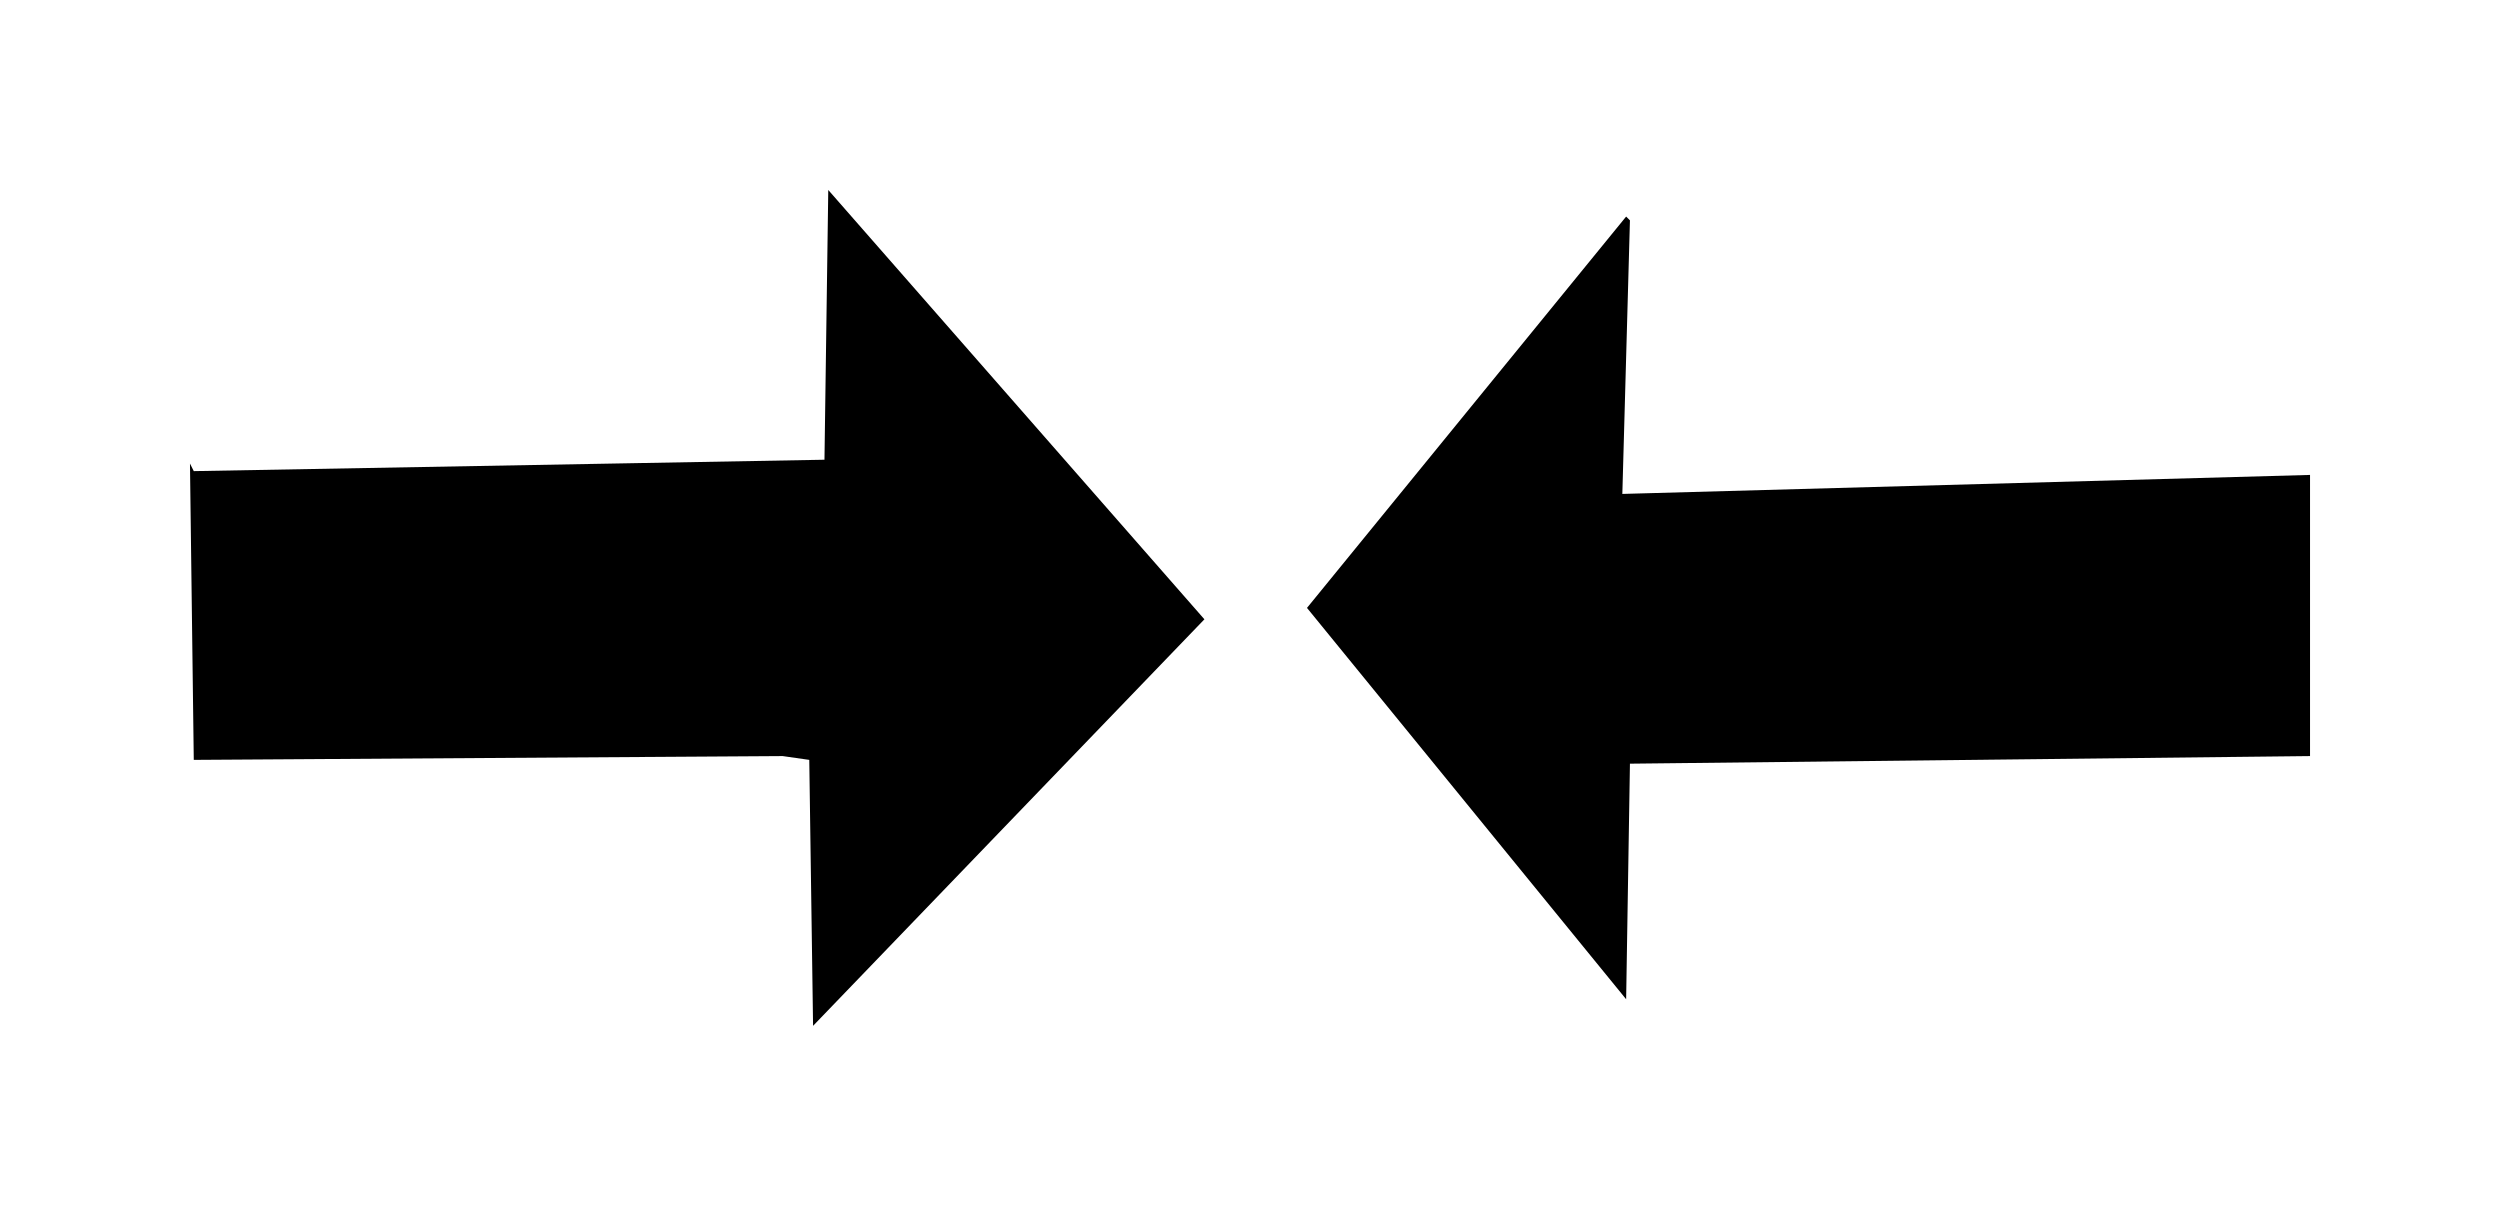<?xml version="1.0" encoding="utf-8" standalone="yes"?>
<?xml-stylesheet href="SVGStyle.css" type="text/css"?>
<svg xmlns="http://www.w3.org/2000/svg" version="1.2" baseProfile="tiny" xml:space="preserve" style="shape-rendering:geometricPrecision; fill-rule:evenodd;" width="6.58mm" height="3.2mm" viewBox="-2.95 -1.52 6.58 3.2">
  <title>ICECOM01</title>
  <desc>symbol for Ice Compacting as a point</desc>

  <rect class="symbolBox layout" fill="none" x="-2.95" y="1.68" height="3.2" width="6.58" />
  <rect class="svgBox layout" fill="none" x="-2.95" y="-1.52" height="3.2" width="6.58" />
  <path d=" M -2.45,-0.3 L -2.44,0.48 L -0.89,0.47 L -0.82,0.48 L -0.81,1.18 L 0.22,0.11 L -0.77,-1.02 L -0.78,-0.31 L -2.44,-0.28 L -2.45,-0.3" transform="rotate(0)" class="sl f0 fSNDG2" style="stroke-width:0.32;stroke-dasharray:0,0;" />
  <path d=" M 1.33,-0.95 L 0.49,0.08 L 1.33,1.11 L 1.34,0.49 L 3.13,0.47 L 3.13,-0.27 L 1.32,-0.22 L 1.34,-0.94 L 1.33,-0.95" transform="rotate(0)" class="sl f0 fSNDG2" style="stroke-width:0.32;stroke-dasharray:0,0;" />
</svg>